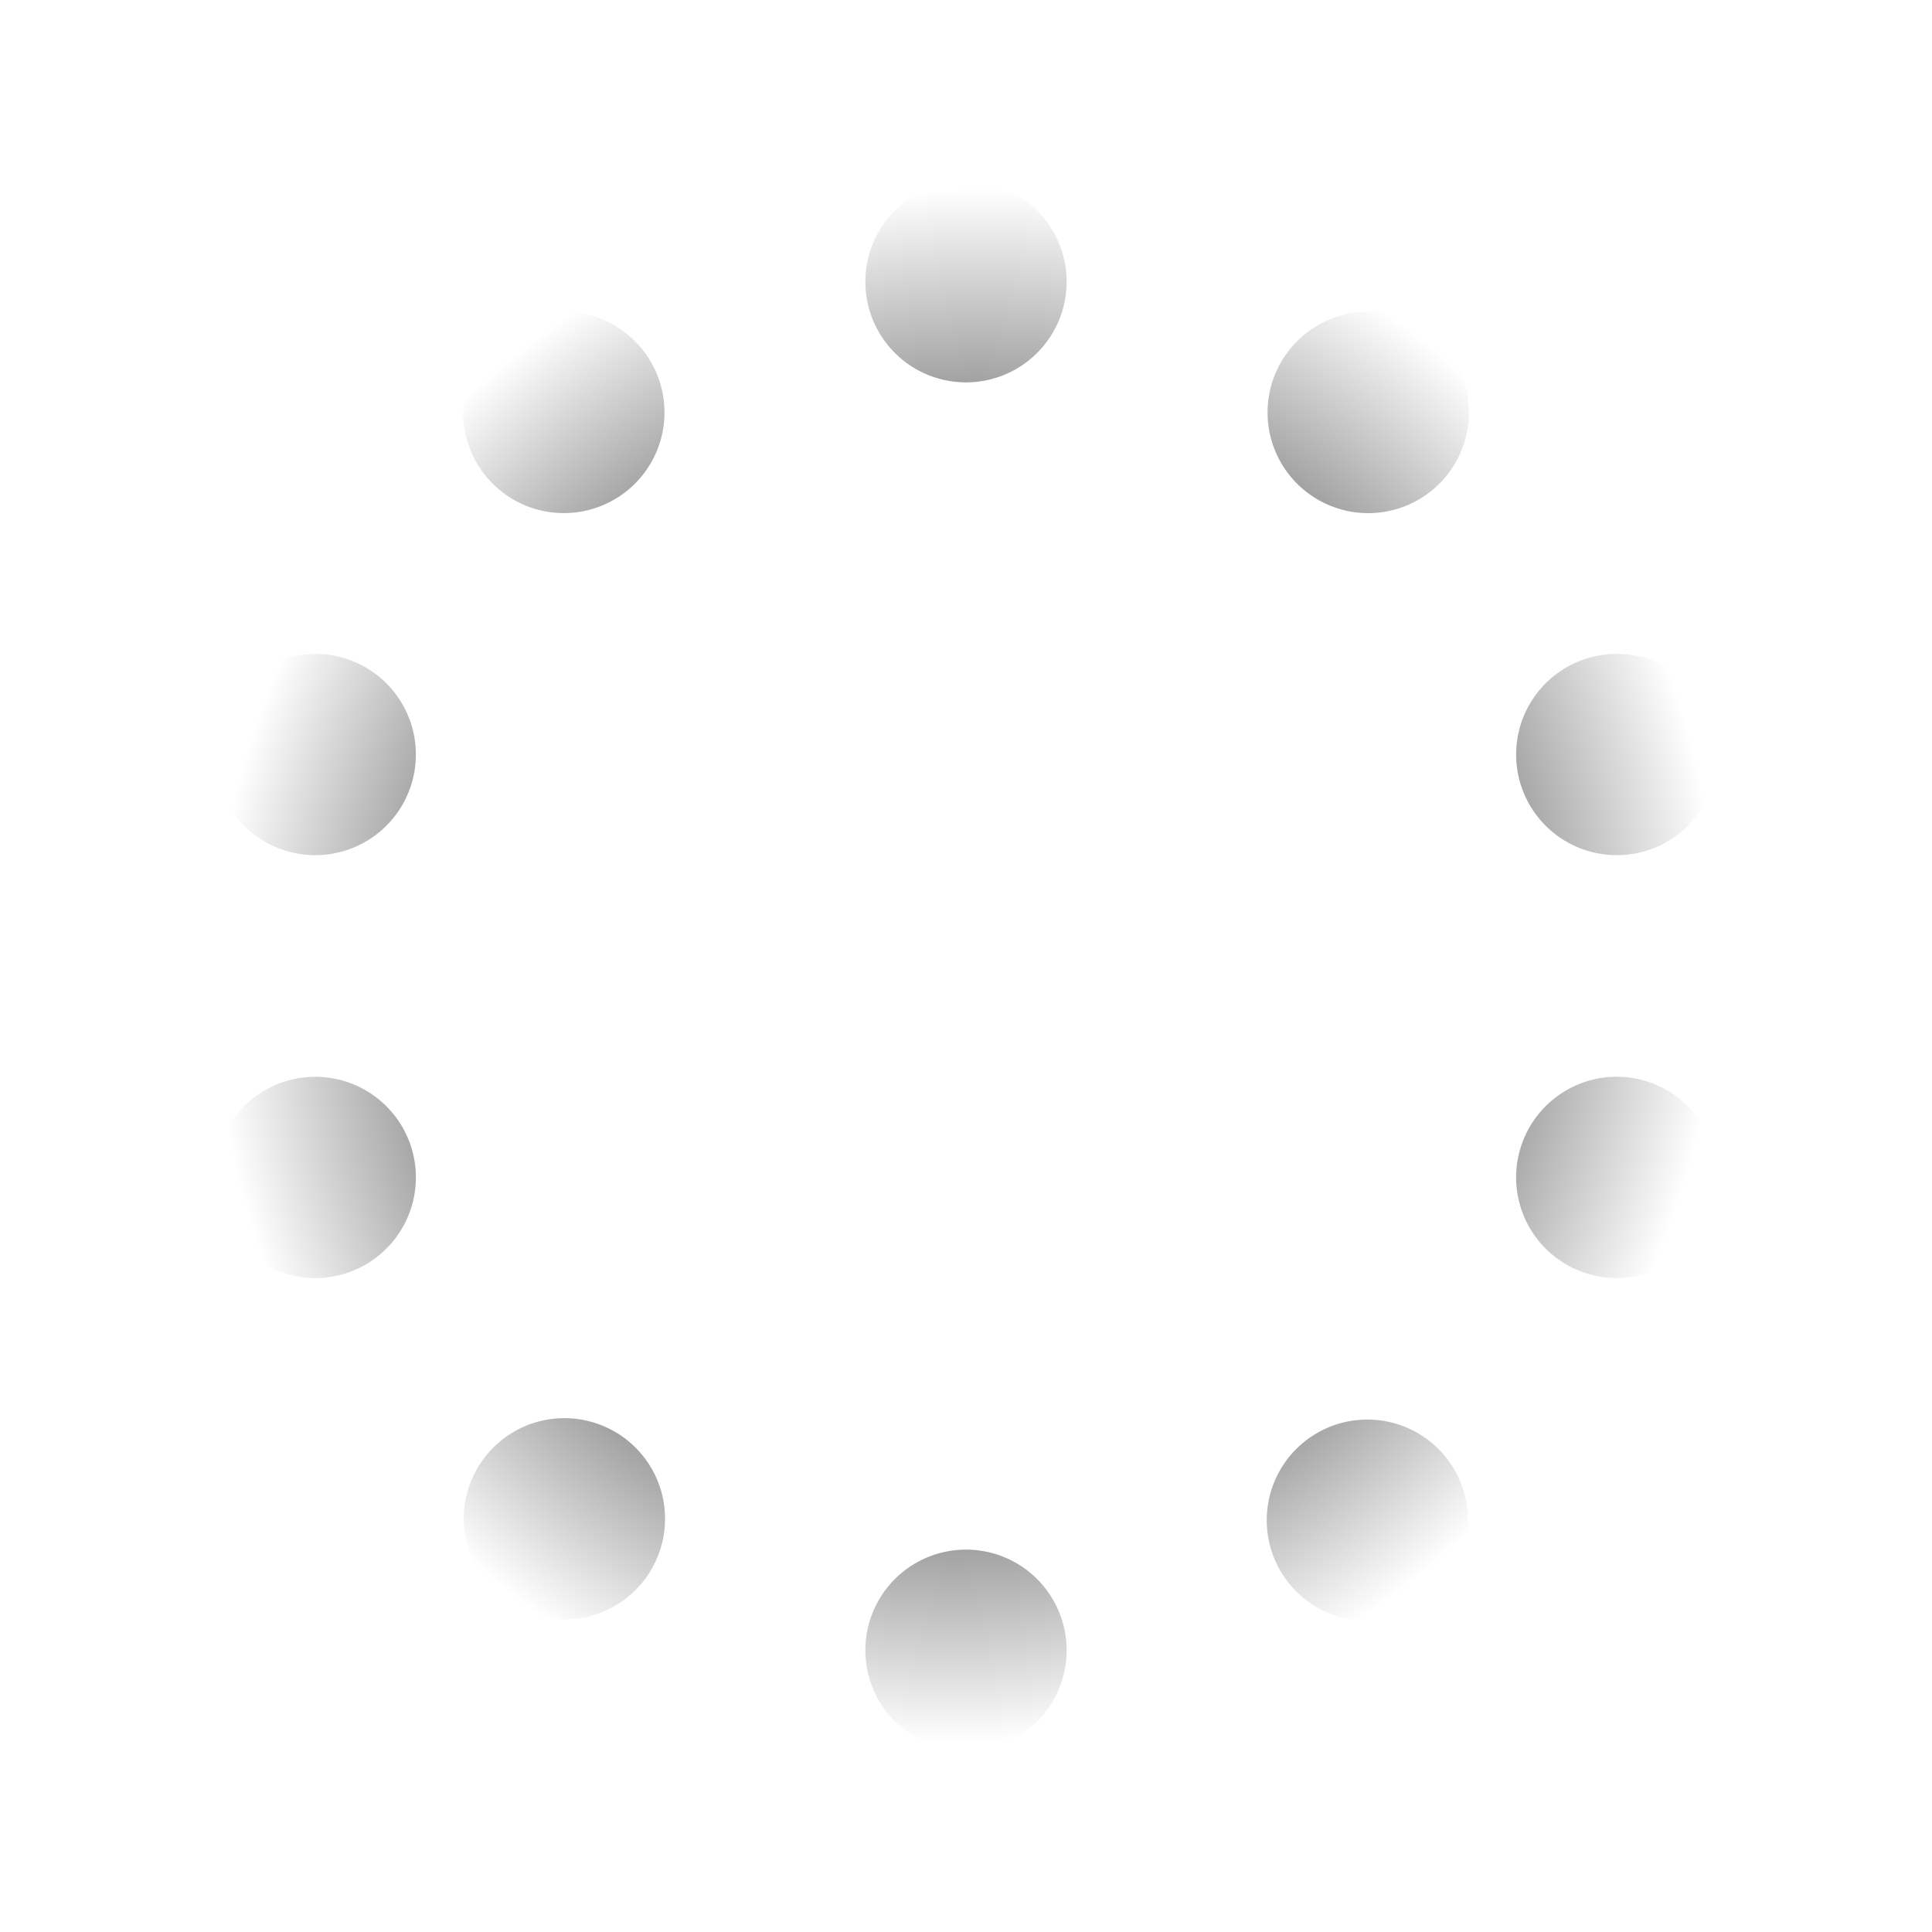 <svg xmlns="http://www.w3.org/2000/svg" width="24" height="24" viewBox="0 0 24 24" fill="none">
    <path fill="url(#a)" d="M13.25 3.5a1.25 1.25 0 1 0-2.5 0 1.25 1.25 0 0 0 2.5 0"/>
    <path fill="url(#b)" d="M13.25 20.5a1.25 1.25 0 1 0-2.5 0 1.25 1.25 0 0 0 2.5 0"/>
    <path fill="url(#c)" d="M18.008 5.859a1.25 1.25 0 1 0-2.023-1.47 1.25 1.25 0 0 0 2.023 1.47"/>
    <path fill="url(#d)" d="M8.015 19.612a1.25 1.25 0 1 0-2.022-1.47 1.25 1.25 0 0 0 2.022 1.47"/>
    <path fill="url(#e)" d="M21.273 8.987a1.25 1.25 0 1 1-2.378.772 1.25 1.25 0 0 1 2.378-.772"/>
    <path fill="url(#f)" d="M5.105 14.24a1.25 1.25 0 1 1-2.378.773 1.25 1.25 0 0 1 2.378-.773"/>
    <path fill="url(#g)" d="M19.698 15.815a1.25 1.25 0 1 0 .772-2.378 1.25 1.25 0 0 0-.772 2.378"/>
    <path fill="url(#h)" d="M3.53 10.562a1.25 1.25 0 1 0 .772-2.378 1.25 1.25 0 0 0-.772 2.378"/>
    <path fill="url(#i)" d="M17.731 19.888a1.25 1.25 0 1 1-1.47-2.022 1.25 1.25 0 0 1 1.47 2.022"/>
    <path fill="url(#j)" d="M7.739 6.135a1.25 1.25 0 1 1-1.47-2.023 1.25 1.25 0 0 1 1.47 2.023"/>
    <defs>
        <radialGradient id="a" cx="0" cy="0" r="1" gradientTransform="matrix(2.8 -9.262 8.935 2.701 12 12)"               gradientUnits="userSpaceOnUse">   <stop stop-color="currentColor"/>   <stop offset=".317" stop-color="currentColor"/>   <stop offset="1" stop-color="currentColor" stop-opacity="0"/>
        </radialGradient>
        <radialGradient id="b" cx="0" cy="0" r="1" gradientTransform="matrix(2.8 -9.262 8.935 2.701 12 12)"               gradientUnits="userSpaceOnUse">   <stop stop-color="currentColor"/>   <stop offset=".317" stop-color="currentColor"/>   <stop offset="1" stop-color="currentColor" stop-opacity="0"/>
        </radialGradient>
        <radialGradient id="c" cx="0" cy="0" r="1" gradientTransform="matrix(2.8 -9.262 8.935 2.701 12 12)"               gradientUnits="userSpaceOnUse">   <stop stop-color="currentColor"/>   <stop offset=".317" stop-color="currentColor"/>   <stop offset="1" stop-color="currentColor" stop-opacity="0"/>
        </radialGradient>
        <radialGradient id="d" cx="0" cy="0" r="1" gradientTransform="matrix(2.8 -9.262 8.935 2.701 12 12)"               gradientUnits="userSpaceOnUse">   <stop stop-color="currentColor"/>   <stop offset=".317" stop-color="currentColor"/>   <stop offset="1" stop-color="currentColor" stop-opacity="0"/>
        </radialGradient>
        <radialGradient id="e" cx="0" cy="0" r="1" gradientTransform="matrix(2.8 -9.262 8.935 2.701 12 12)"               gradientUnits="userSpaceOnUse">   <stop stop-color="currentColor"/>   <stop offset=".317" stop-color="currentColor"/>   <stop offset="1" stop-color="currentColor" stop-opacity="0"/>
        </radialGradient>
        <radialGradient id="f" cx="0" cy="0" r="1" gradientTransform="matrix(2.8 -9.262 8.935 2.701 12 12)"               gradientUnits="userSpaceOnUse">   <stop stop-color="currentColor"/>   <stop offset=".317" stop-color="currentColor"/>   <stop offset="1" stop-color="currentColor" stop-opacity="0"/>
        </radialGradient>
        <radialGradient id="g" cx="0" cy="0" r="1" gradientTransform="matrix(2.8 -9.262 8.935 2.701 12 12)"               gradientUnits="userSpaceOnUse">   <stop stop-color="currentColor"/>   <stop offset=".317" stop-color="currentColor"/>   <stop offset="1" stop-color="currentColor" stop-opacity="0"/>
        </radialGradient>
        <radialGradient id="h" cx="0" cy="0" r="1" gradientTransform="matrix(2.8 -9.262 8.935 2.701 12 12)"               gradientUnits="userSpaceOnUse">   <stop stop-color="currentColor"/>   <stop offset=".317" stop-color="currentColor"/>   <stop offset="1" stop-color="currentColor" stop-opacity="0"/>
        </radialGradient>
        <radialGradient id="i" cx="0" cy="0" r="1" gradientTransform="matrix(2.8 -9.262 8.935 2.701 12 12)"               gradientUnits="userSpaceOnUse">   <stop stop-color="currentColor"/>   <stop offset=".317" stop-color="currentColor"/>   <stop offset="1" stop-color="currentColor" stop-opacity="0"/>
        </radialGradient>
        <radialGradient id="j" cx="0" cy="0" r="1" gradientTransform="matrix(2.8 -9.262 8.935 2.701 12 12)"               gradientUnits="userSpaceOnUse">   <stop stop-color="currentColor"/>   <stop offset=".317" stop-color="currentColor"/>   <stop offset="1" stop-color="currentColor" stop-opacity="0"/>
        </radialGradient>
    </defs>
</svg>